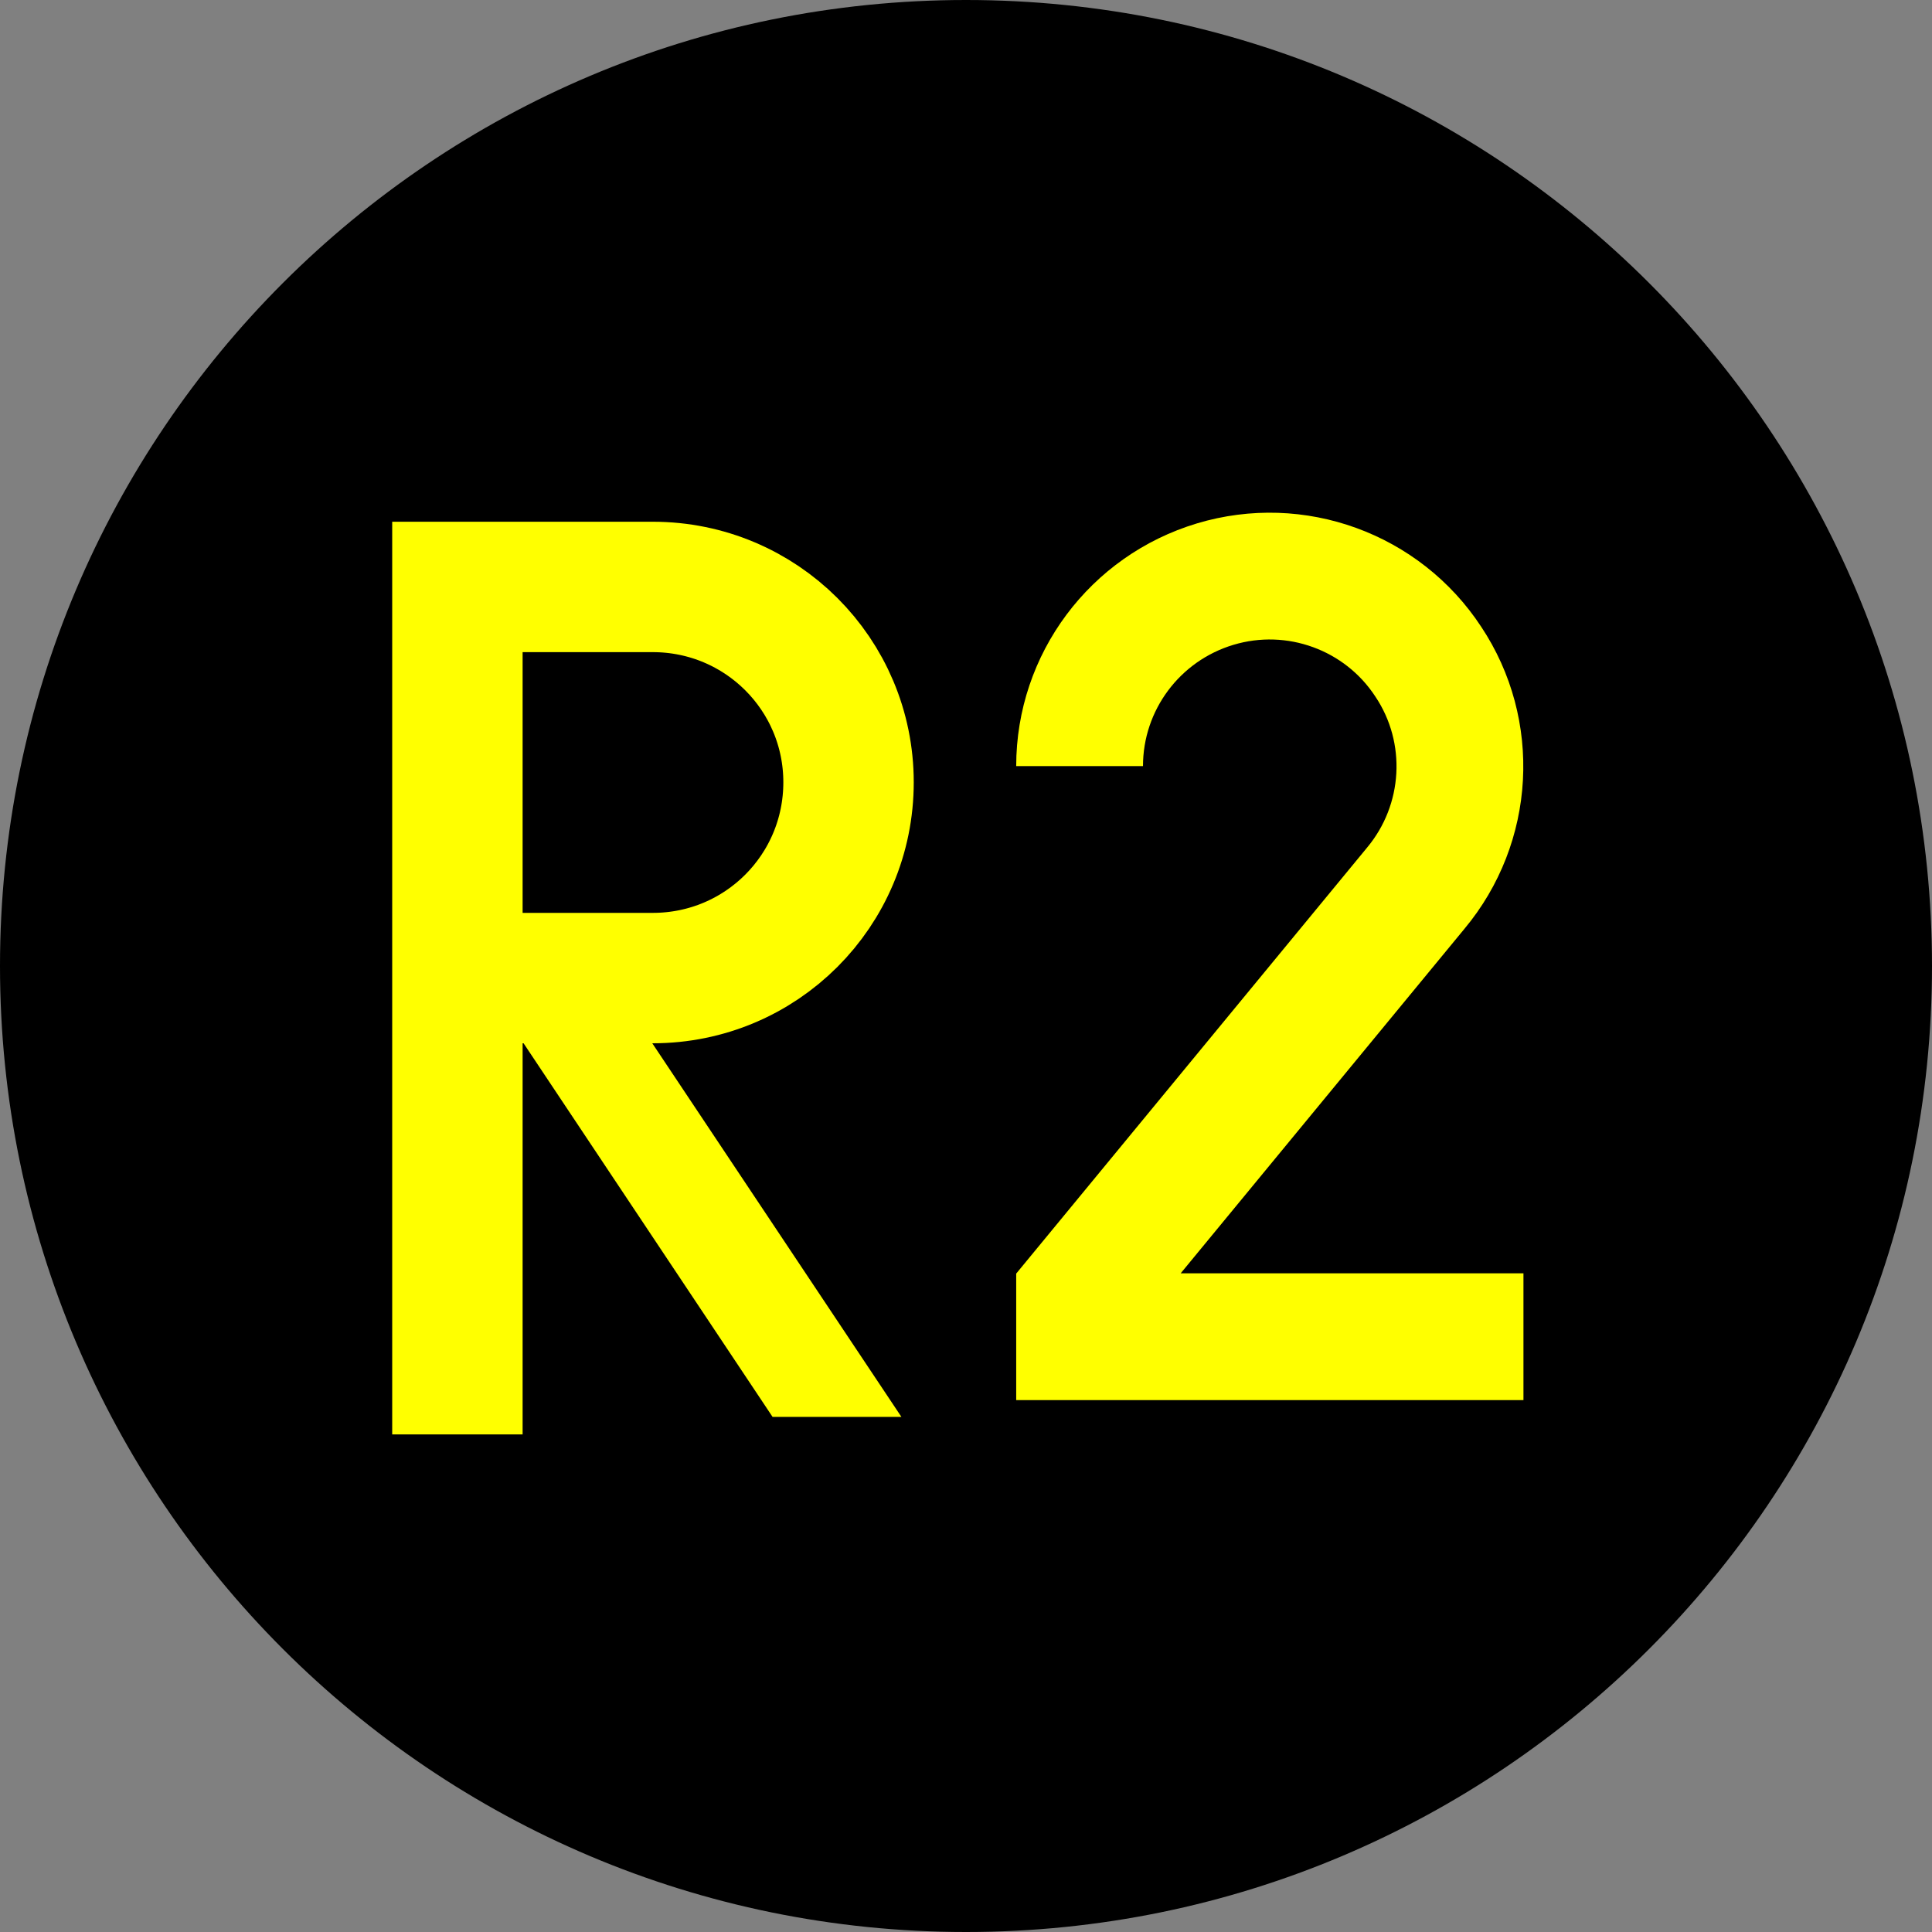 <?xml version="1.0" encoding="UTF-8"?>
<svg xmlns="http://www.w3.org/2000/svg" xmlns:xlink="http://www.w3.org/1999/xlink" width="16" height="16" viewBox="0 0 16 16">
<rect x="0" y="0" width="16" height="16" fill="#808080" stroke="none"/>
<path fill-rule="nonzero" fill="rgb(0%, 0%, 0%)" fill-opacity="1" d="M 16 8 C 16 12.418 12.418 16 8 16 C 3.582 16 0 12.418 0 8 C 0 3.582 3.582 0 8 0 C 12.418 0 16 3.582 16 8 Z M 16 8 "/>
<path fill="none" stroke-width="40" stroke-linecap="square" stroke-linejoin="miter" stroke="rgb(100%, 100%, 0%)" stroke-opacity="1" stroke-miterlimit="5" d="M 160.039 419.971 L 160.039 180.029 L 219.951 180.029 C 253.203 180.029 280.009 206.836 280.009 239.941 C 280.009 273.193 253.203 300 219.951 300 C 160.039 300 160.039 300 160.039 300 " transform="matrix(0.027, 0, 0, 0.027, -0.533, 0)"/>
<path fill-rule="nonzero" fill="rgb(100%, 100%, 0%)" fill-opacity="1" d="M 4.266 8.535 C 6.398 11.734 6.398 11.734 6.398 11.734 L 7.465 11.734 L 5.332 8.535 Z M 4.266 8.535 "/>
<path fill="none" stroke-width="50" stroke-linecap="butt" stroke-linejoin="miter" stroke="rgb(100%, 100%, 0%)" stroke-opacity="1" stroke-miterlimit="4" d="M 374.988 159.937 C 374.988 126.796 396.777 97.684 428.452 88.163 C 460.128 78.642 494.368 91.092 512.494 118.74 C 530.804 146.205 528.79 182.641 507.551 208.092 L 374.988 369.034 L 374.988 384.964 L 550.029 384.964 " transform="matrix(0.021, 0, 0, 0.021, 1.066, 2.986)"/>
</svg>
